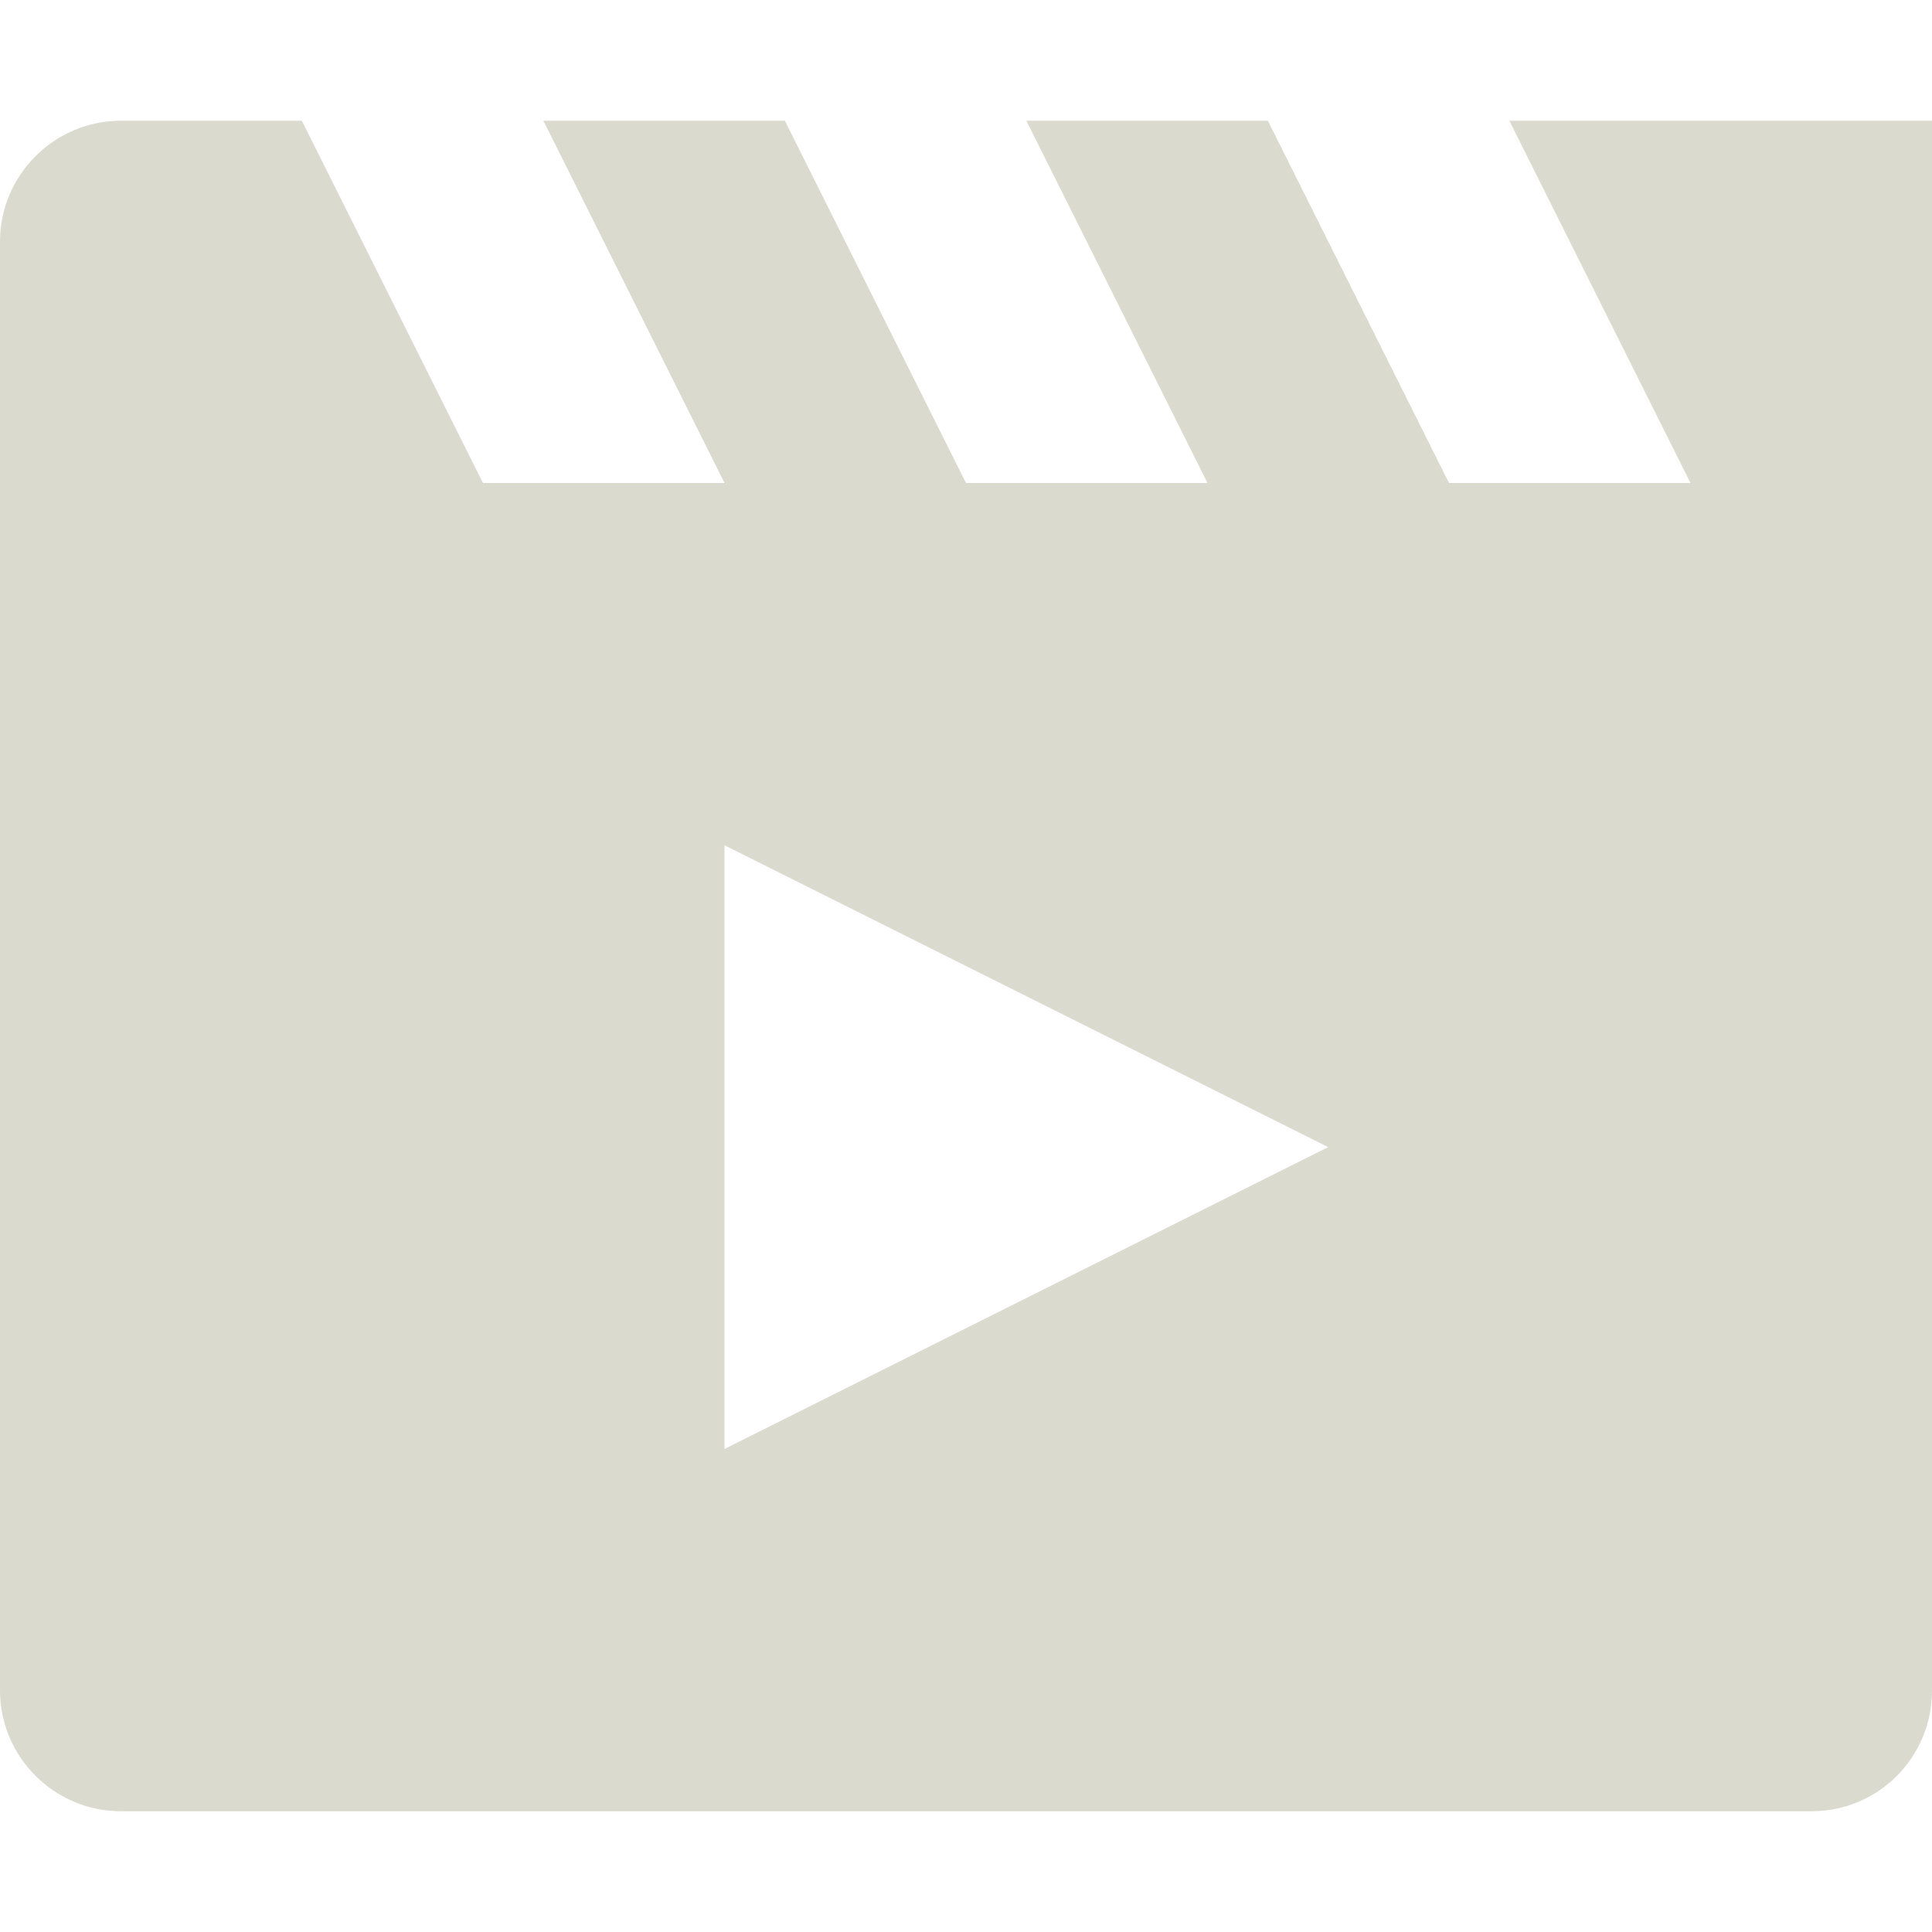 <svg xmlns="http://www.w3.org/2000/svg" width="16" height="16" version="1.1">
 <path style="fill:#dbdace" d="M 1,1 C 0.45,1 0,1.45 0,2 V 14 C 0,14.55 0.45,15 1,15 H 15 C 15.56,15 16,14.55 16,14 V 2 1 H 12.5 L 14,4 H 12 L 10.5,1 H 8.5 L 10,4 H 8 L 6.5,1 H 4.5 L 6,4 H 4 L 2.5,1 Z M 6,7 11,9.5 6,12 Z"/>
</svg>
